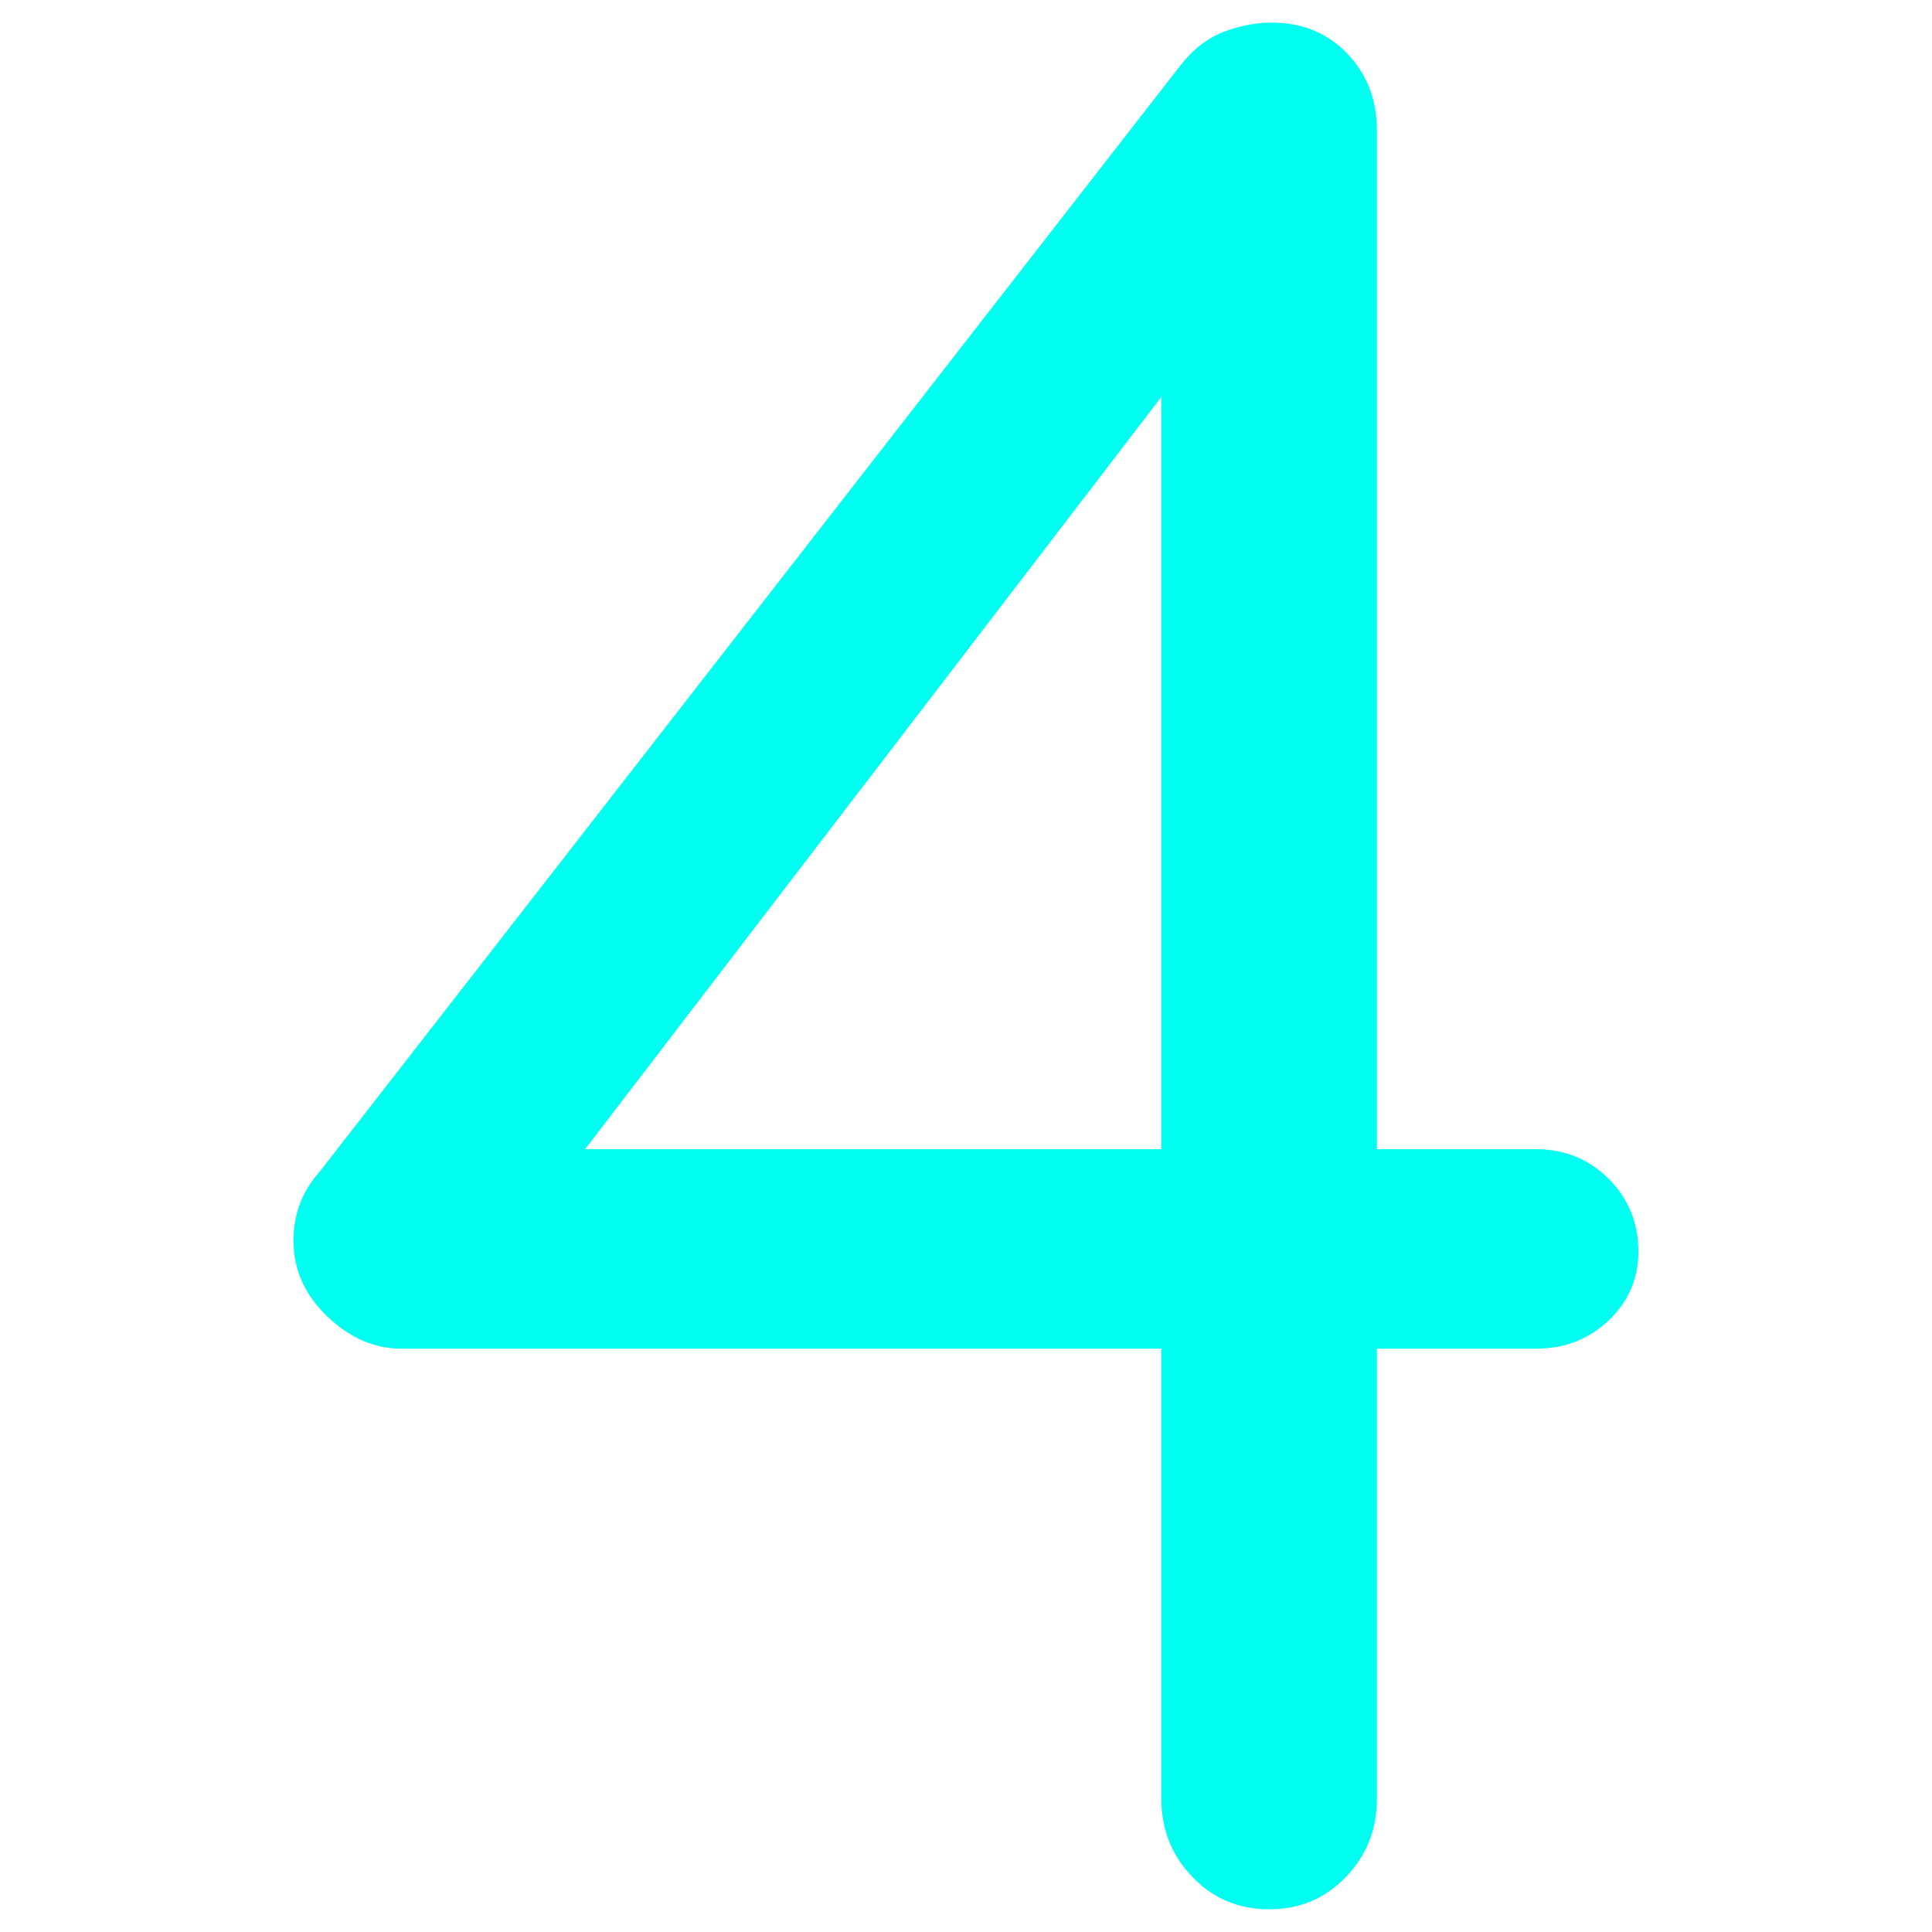 <?xml version="1.0" encoding="UTF-8" standalone="no"?>
<svg
   class="svg-snoweb svg-theme-light"
   x="0"
   y="0"
   width="512"
   height="512"
   viewBox="0 0 512 512"
   preserveAspectRatio="xMidYMid"
   version="1.1"
   id="svg4"
   sodipodi:docname="number-4-blue.svg"
   inkscape:export-filename="number-4-blue-ink-2.svg"
   inkscape:export-xdpi="96"
   inkscape:export-ydpi="96"
   inkscape:version="1.3.2 (091e20e, 2023-11-25, custom)"
   xmlns:inkscape="http://www.inkscape.org/namespaces/inkscape"
   xmlns:sodipodi="http://sodipodi.sourceforge.net/DTD/sodipodi-0.dtd"
   xmlns="http://www.w3.org/2000/svg"
   xmlns:svg="http://www.w3.org/2000/svg">
  <sodipodi:namedview
     id="namedview4"
     pagecolor="#ffffff"
     bordercolor="#000000"
     borderopacity="0.25"
     inkscape:showpageshadow="2"
     inkscape:pageopacity="0.0"
     inkscape:pagecheckerboard="0"
     inkscape:deskcolor="#d1d1d1"
     inkscape:zoom="1.1525841"
     inkscape:cx="229.91816"
     inkscape:cy="254.21139"
     inkscape:window-width="1440"
     inkscape:window-height="890"
     inkscape:window-x="-6"
     inkscape:window-y="-6"
     inkscape:window-maximized="1"
     inkscape:current-layer="svg4" />
  <defs
     id="defs1">
    <style
       id="style1">
        
            
            
            
        

        .svg-fill-primary {
            fill: #00fff1;
        }

        .svg-fill-secondary {
            fill: #FFFFFF;
        }

        .svg-fill-tertiary {
            fill: #FFFFFF;
        }

        .svg-stroke-primary {
            stroke: #00fff1;
        }

        .svg-stroke-secondary {
            stroke: #FFFFFF;
        }

        .svg-stroke-tertiary {
            stroke: #FFFFFF;
        }
    </style>
  </defs>
  <clipPath
     id="clip-path-202406-0510-4228-d5c8e08b-670b-4249-9ddf-1073d85b54cf">
    <rect
       x="0"
       y="95"
       width="100"
       height="5"
       id="rect1" />
  </clipPath>
  <g
     transform="matrix(8.21,0,0,8.21,-154.52,-157.681)"
     id="g4">
    <path
       d="M 70.75,57.258 C 70.11,56.62 69.328,56.301 68.4,56.301 H 63.267 V 23.415 c 0,-0.986 -0.319,-1.812 -0.957,-2.479 -0.639,-0.666 -1.45,-1 -2.436,-1 -0.522,0 -1.044,0.102 -1.566,0.304 -0.522,0.204 -0.987,0.566 -1.392,1.088 L 29.164,56.997 c -0.581,0.639 -0.87,1.392 -0.87,2.262 0,0.929 0.362,1.74 1.088,2.437 0.724,0.695 1.522,1.044 2.392,1.044 h 24.534 v 14.528 c 0,0.987 0.333,1.827 1.001,2.523 0.666,0.696 1.492,1.044 2.479,1.044 0.987,0 1.812,-0.348 2.479,-1.044 0.666,-0.696 1,-1.536 1,-2.523 V 62.74 H 68.4 c 0.928,0 1.71,-0.305 2.35,-0.914 0.637,-0.608 0.957,-1.349 0.957,-2.218 0,-0.928 -0.32,-1.711 -0.957,-2.35 z M 37.707,56.301 56.308,32.018 v 24.283 z"
       class="svg-fill-primary"
       id="path3" />
  </g>
</svg>
